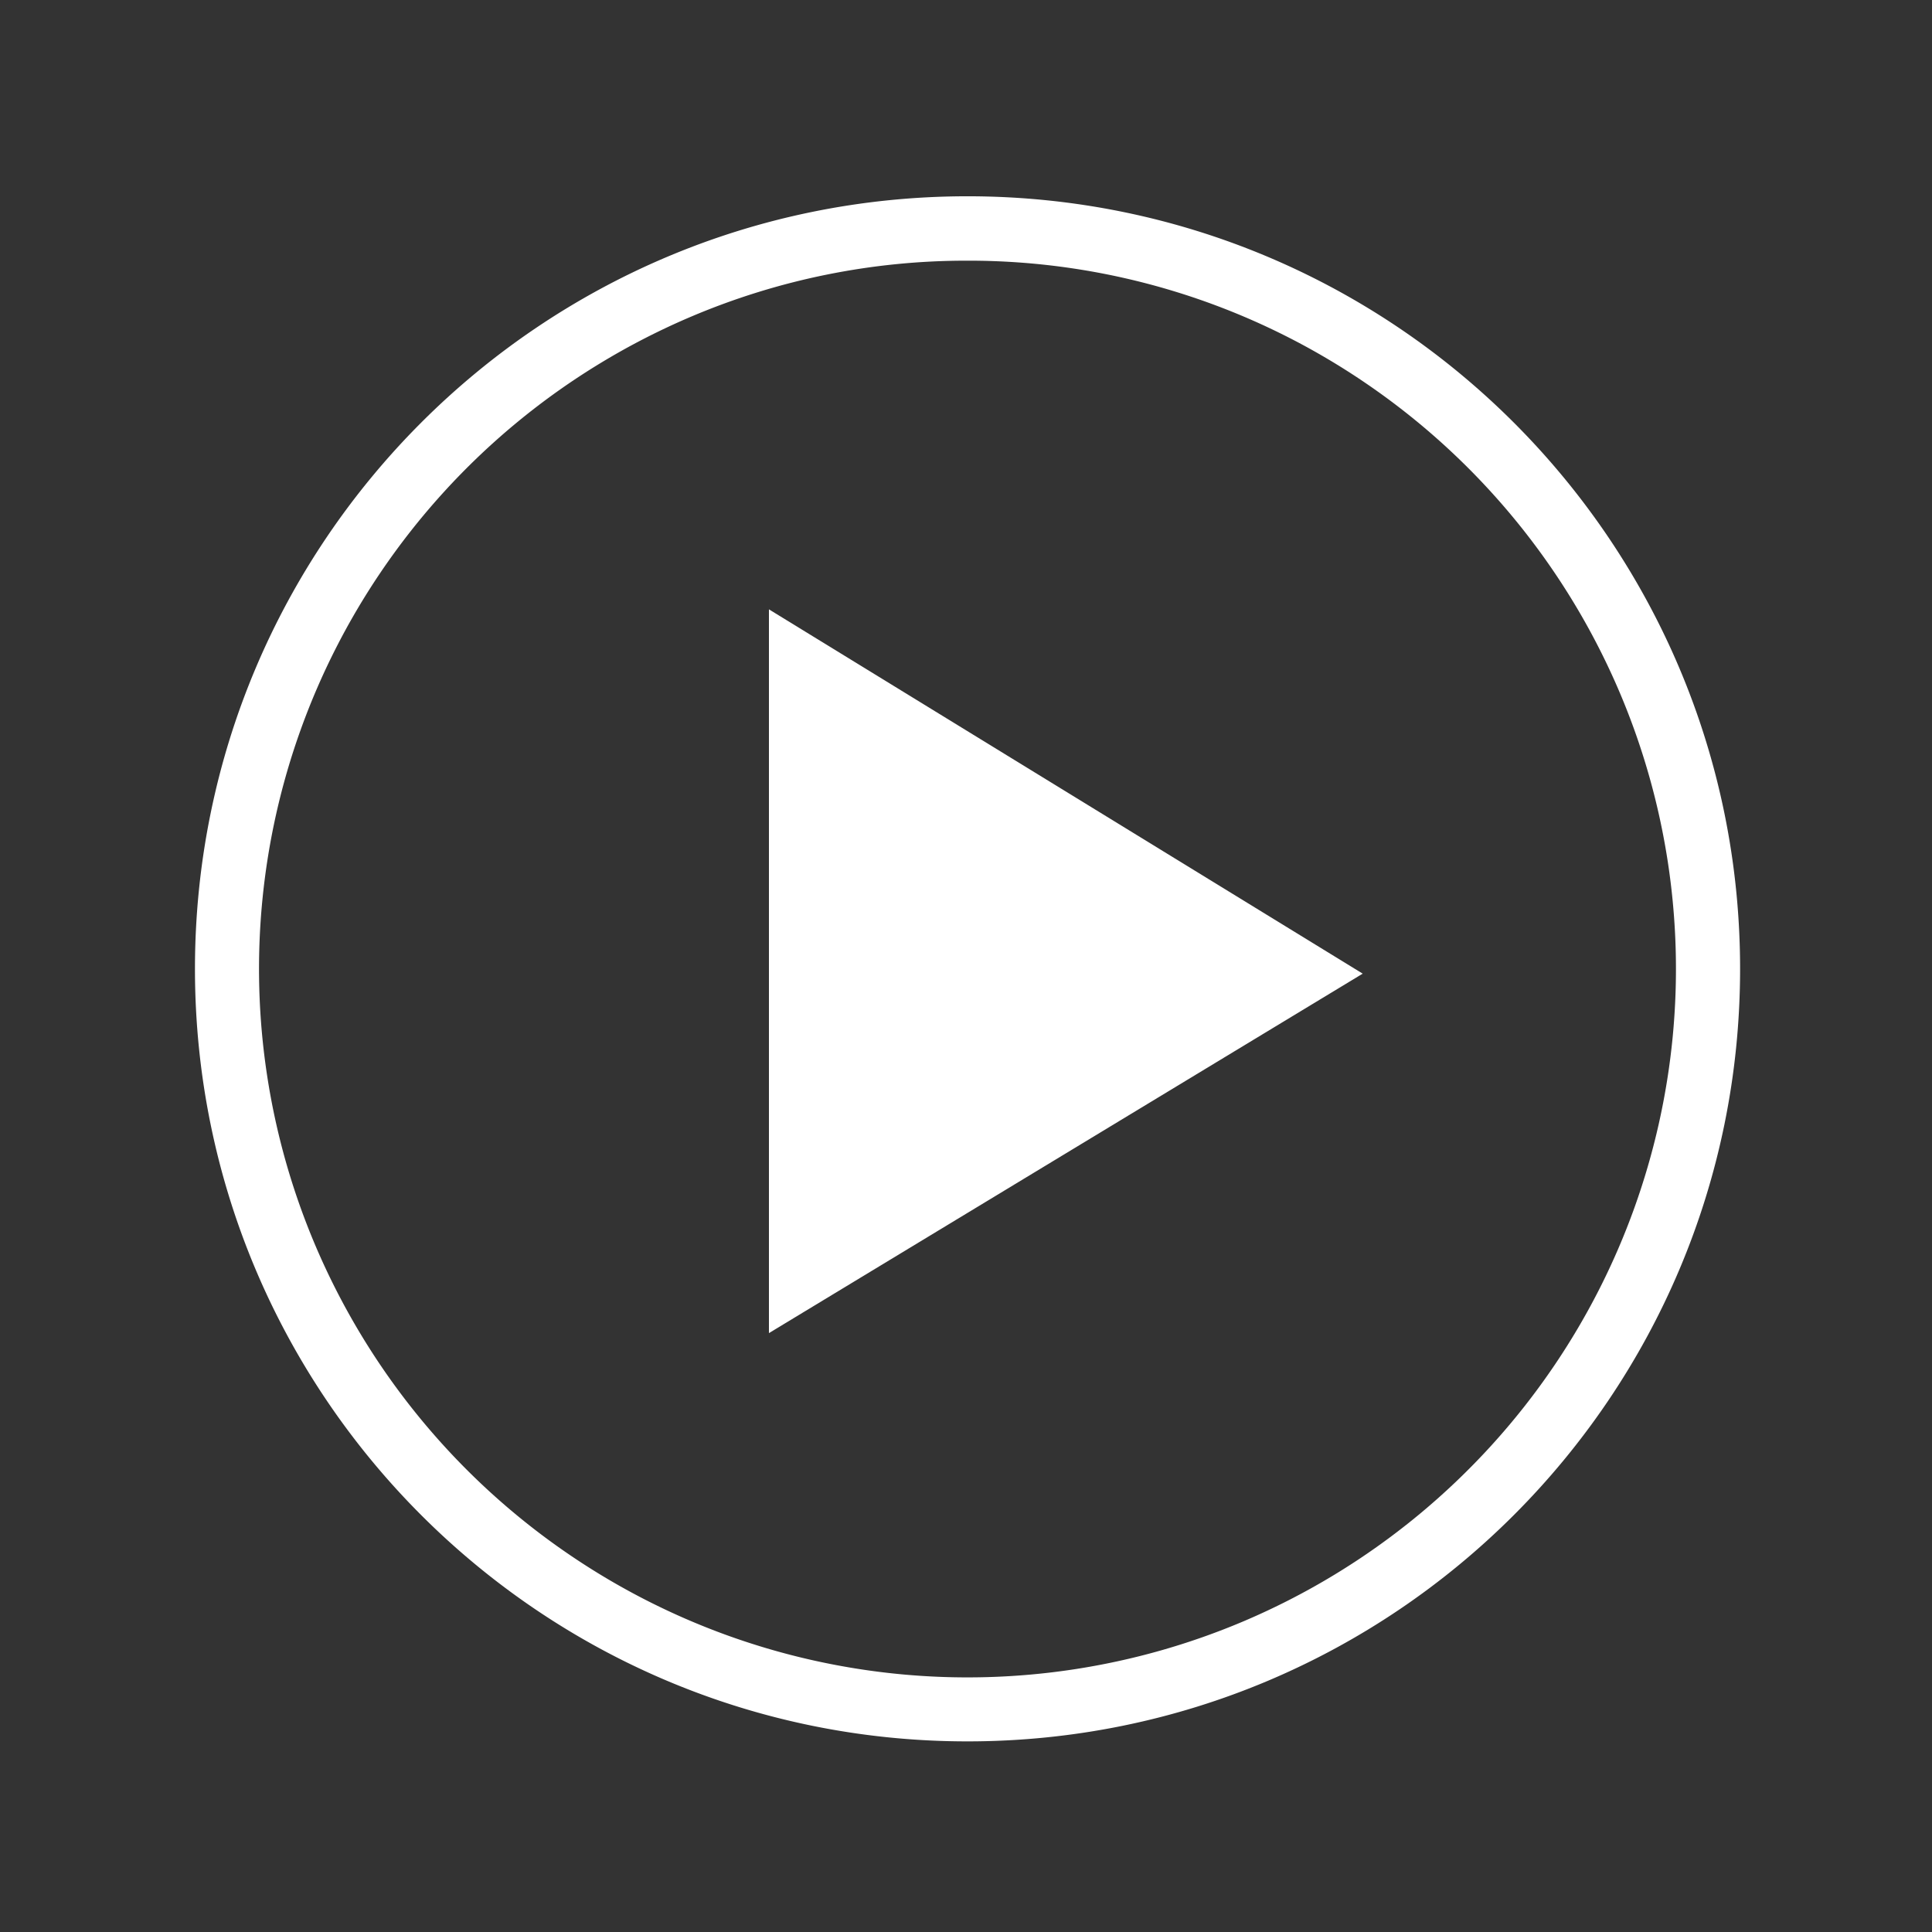 <svg id="Ebene_1" data-name="Ebene 1" xmlns="http://www.w3.org/2000/svg" viewBox="0 0 1500 1500"><rect x="0" y="0" width="1500" height="1500" fill="#333333" stroke="none"/><defs><style>.cls-1{fill:#fff;}</style></defs><title>mova_nav-icons_V01</title><path class="cls-1" d="M751.16,202.39a547,547,0,0,1,307.37,93.87,551.49,551.49,0,0,1,199.26,242,549.09,549.09,0,0,1-50.68,521.38,551.77,551.77,0,0,1-241.95,199.26,549,549,0,0,1-521.38-50.69,551.41,551.41,0,0,1-199.26-242A549.09,549.09,0,0,1,295.2,444.84a551.49,551.49,0,0,1,242-199.26,546.26,546.26,0,0,1,214-43.19m0-50c-331.28,0-599.83,268.55-599.83,599.83S419.88,1352,751.16,1352,1351,1083.49,1351,752.22,1082.43,152.39,751.16,152.39Z"/><polygon class="cls-1" points="597 473.1 597 1035.02 1058 755.94 597 473.1"/></svg>
